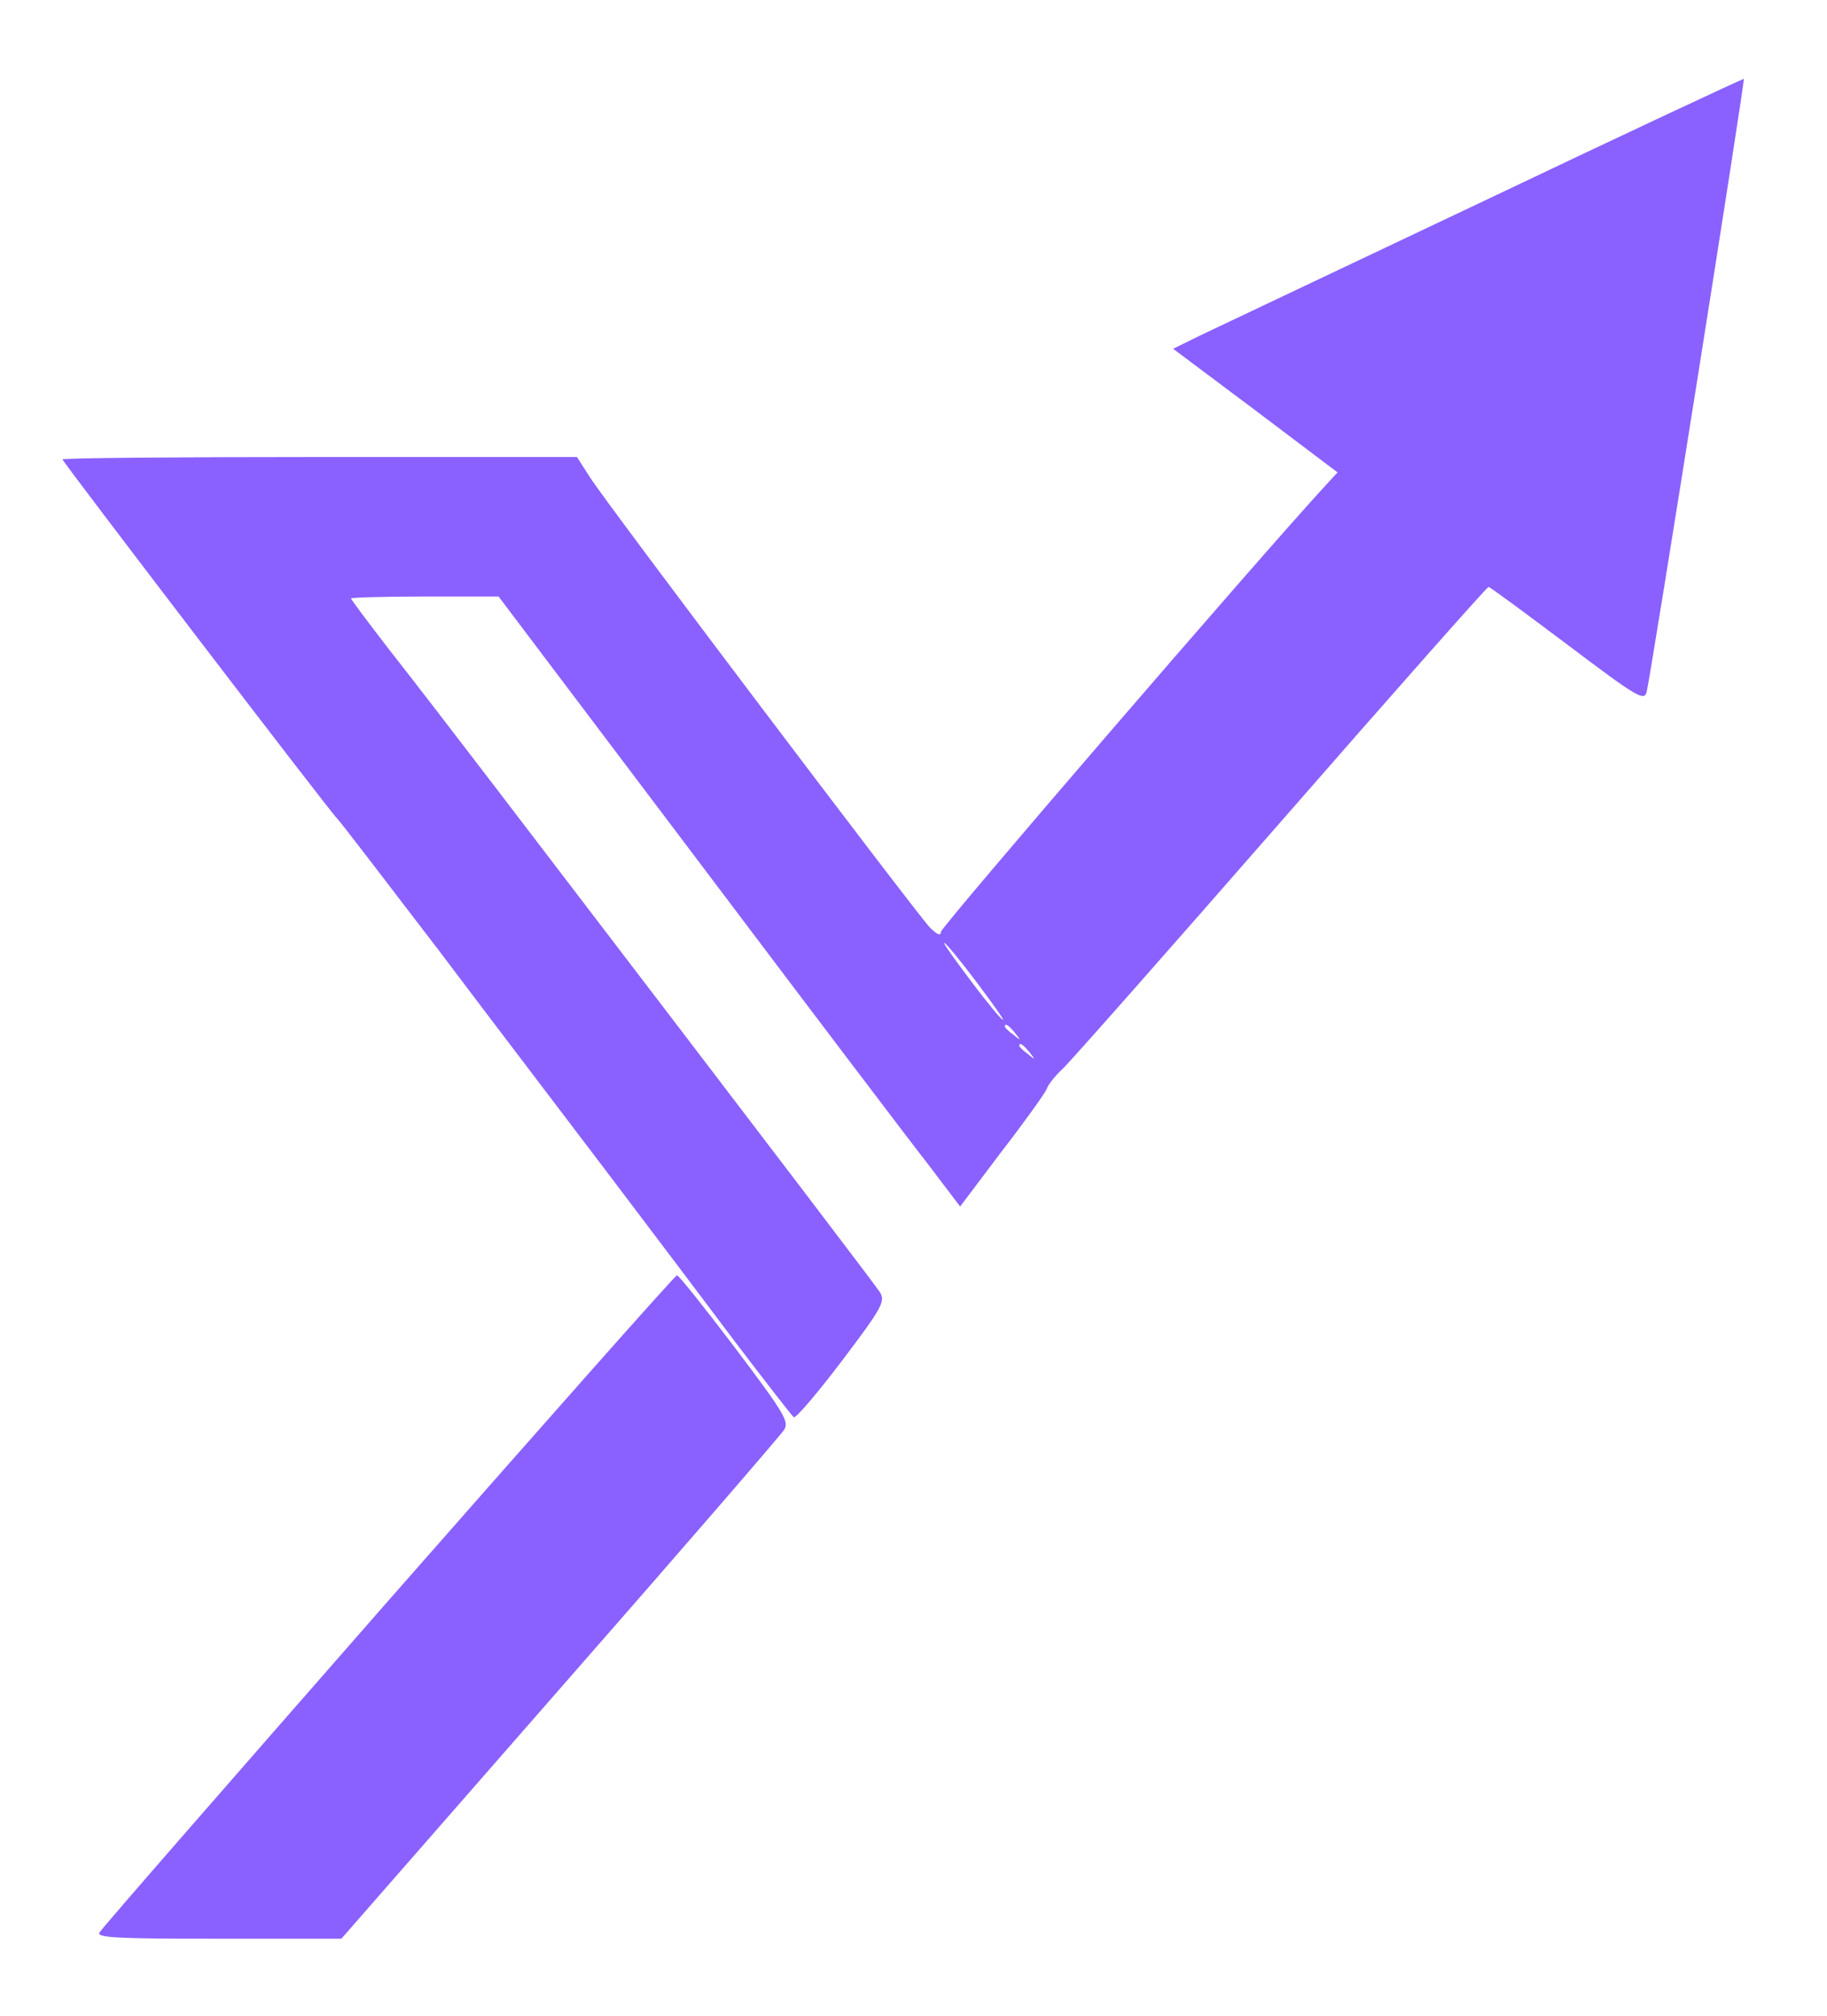 <?xml version="1.0" standalone="no"?>
<!DOCTYPE svg PUBLIC "-//W3C//DTD SVG 20010904//EN"
 "http://www.w3.org/TR/2001/REC-SVG-20010904/DTD/svg10.dtd">
<svg version="1.0" xmlns="http://www.w3.org/2000/svg"
 width="380pt" height="419pt" viewBox="0 0 380 419"
 preserveAspectRatio="xMidYMid meet">

<g transform="translate(0,419) scale(0.1,-0.1)"
fill="#8a61ff" stroke="none">
<path d="M3090 3774 c-294 -139 -561 -266 -593 -281 l-57 -28 171 -128 171
-129 -24 -26 c-142 -154 -801 -919 -801 -929 0 -9 -8 -6 -23 9 -30 32 -674
883 -707 936 l-27 42 -535 0 c-294 0 -535 -2 -535 -5 0 -5 560 -737 570 -745
4 -3 99 -127 213 -276 113 -150 275 -362 359 -473 84 -111 202 -267 262 -347
61 -80 113 -147 117 -150 5 -2 49 50 100 117 84 111 91 124 79 143 -12 18
-157 209 -797 1046 -78 102 -178 232 -223 289 -44 57 -80 105 -80 107 0 2 69
4 154 4 l153 0 414 -548 c227 -301 443 -586 480 -633 l66 -87 86 114 c48 62
90 121 94 130 3 10 19 29 34 43 15 14 219 245 454 514 234 268 428 487 431
487 3 0 76 -54 164 -120 147 -111 160 -118 165 -98 9 37 205 1272 202 1274 -1
1 -243 -112 -537 -252z m-1060 -1624 c33 -44 59 -80 56 -80 -3 0 -33 36 -66
80 -33 44 -59 80 -56 80 3 0 33 -36 66 -80z m81 -107 c13 -16 12 -17 -3 -4
-10 7 -18 15 -18 17 0 8 8 3 21 -13z m30 -40 c13 -16 12 -17 -3 -4 -10 7 -18
15 -18 17 0 8 8 3 21 -13z"/>
<path d="M808 863 c-326 -372 -597 -682 -601 -690 -7 -11 37 -13 247 -13 l256
0 454 519 c250 285 460 528 467 539 11 17 -1 36 -102 170 -63 83 -117 151
-121 151 -3 1 -273 -304 -600 -676z"/>
</g>
</svg>
